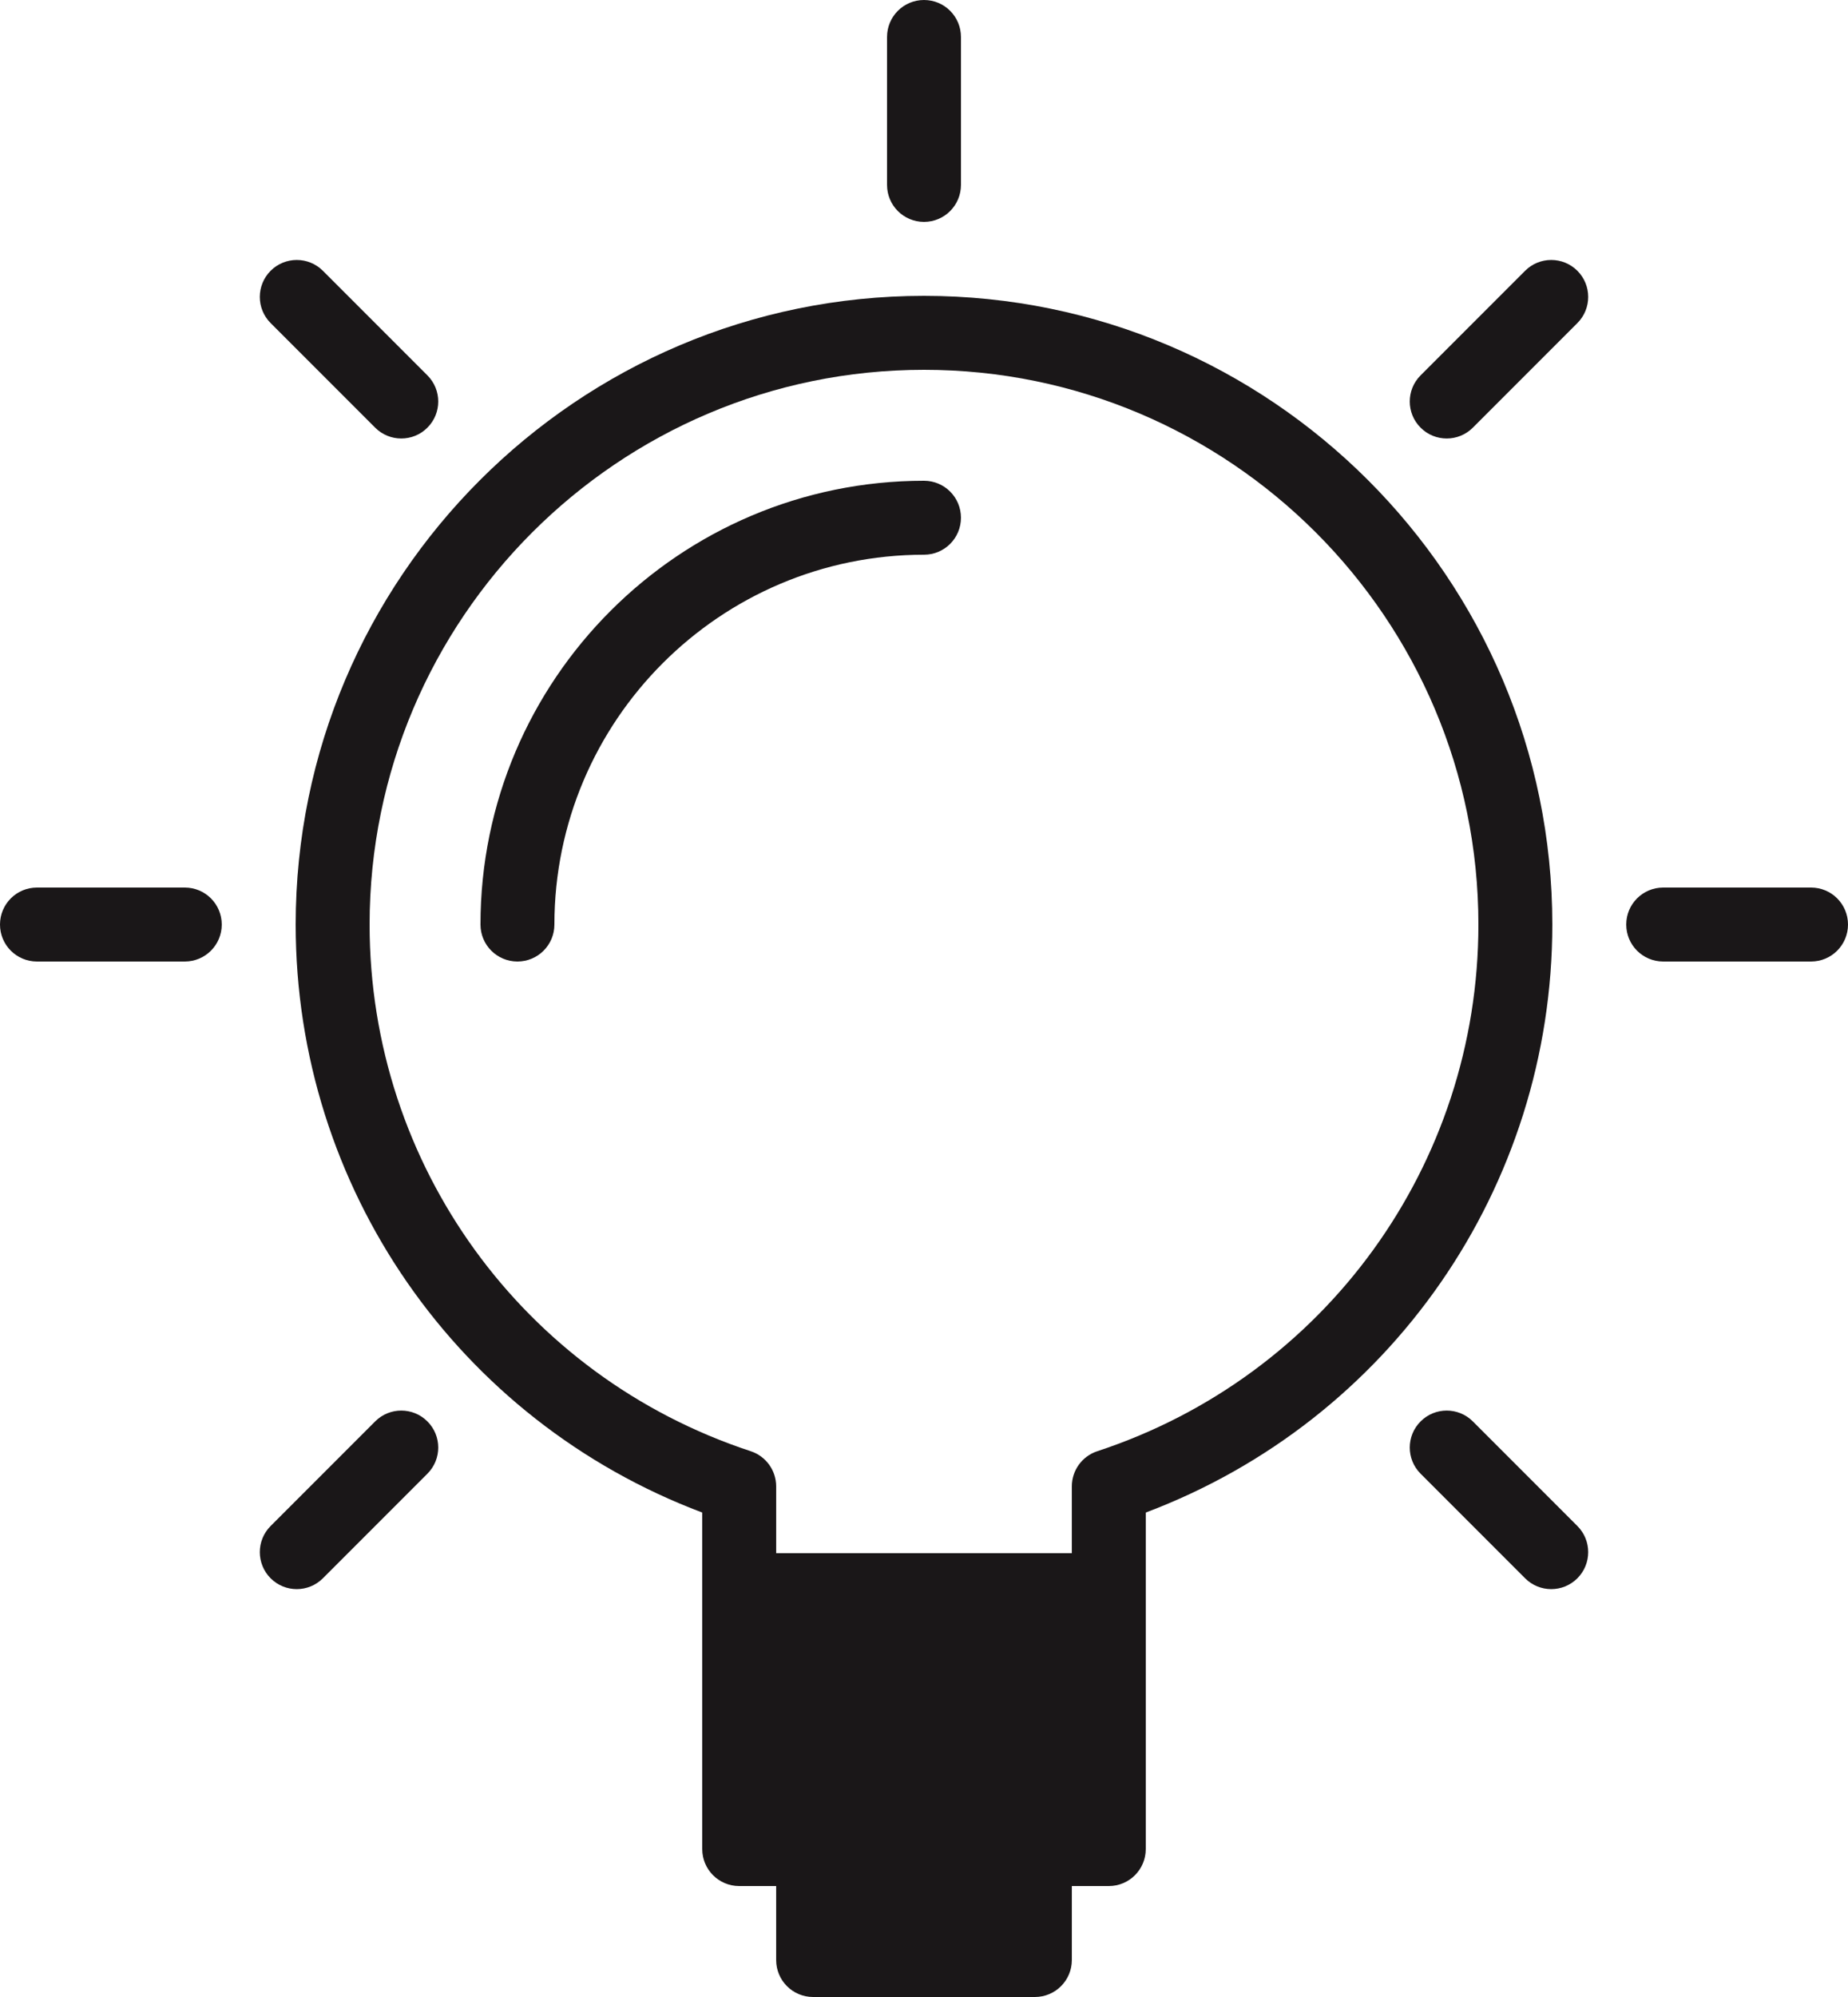 <?xml version="1.0" encoding="UTF-8" standalone="no"?>
<svg width="50px" height="54px" viewBox="0 0 50 54" version="1.1" xmlns="http://www.w3.org/2000/svg" xmlns:xlink="http://www.w3.org/1999/xlink" xmlns:sketch="http://www.bohemiancoding.com/sketch/ns">
    <!-- Generator: Sketch 3.2.2 (9983) - http://www.bohemiancoding.com/sketch -->
    <title>181 - Idea (Solid)</title>
    <desc>Created with Sketch.</desc>
    <defs></defs>
    <g id="Page-1" stroke="none" stroke-width="1" fill="none" fill-rule="evenodd" sketch:type="MSPage">
        <g id="Icons" sketch:type="MSArtboardGroup" transform="translate(-1204, -2639)" fill="#1A1718">
            <g id="181---Idea-(Solid)" sketch:type="MSLayerGroup" transform="translate(1204, 2639)">
                <path d="M25,6 C25.553,6 26,5.553 26,5 L26,1 C26,0.447 25.553,0 25,0 C24.447,0 24,0.447 24,1 L24,5 C24,5.553 24.447,6 25,6" id="Fill-906" sketch:type="MSShapeGroup"></path>
                <path d="M49,24 L45,24 C44.447,24 44,24.447 44,25 C44,25.553 44.447,26 45,26 L49,26 C49.553,26 50,25.553 50,25 C50,24.447 49.553,24 49,24" id="Fill-907" sketch:type="MSShapeGroup"></path>
                <path d="M5,24 L1,24 C0.447,24 0,24.447 0,25 C0,25.553 0.447,26 1,26 L5,26 C5.553,26 6,25.553 6,25 C6,24.447 5.553,24 5,24" id="Fill-908" sketch:type="MSShapeGroup"></path>
                <path d="M41.264,7.322 L38.436,10.15 C38.045,10.541 38.045,11.174 38.436,11.564 C38.631,11.76 38.887,11.857 39.143,11.857 C39.398,11.857 39.654,11.76 39.85,11.564 L42.678,8.736 C43.068,8.346 43.068,7.713 42.678,7.322 C42.287,6.932 41.654,6.932 41.264,7.322" id="Fill-909" sketch:type="MSShapeGroup"></path>
                <path d="M10.15,38.436 L7.322,41.264 C6.932,41.654 6.932,42.287 7.322,42.678 C7.518,42.873 7.773,42.971 8.029,42.971 C8.285,42.971 8.541,42.873 8.736,42.678 L11.564,39.85 C11.955,39.459 11.955,38.826 11.564,38.436 C11.174,38.045 10.541,38.045 10.15,38.436" id="Fill-910" sketch:type="MSShapeGroup"></path>
                <path d="M39.85,38.436 C39.459,38.045 38.826,38.045 38.436,38.436 C38.045,38.826 38.045,39.459 38.436,39.85 L41.264,42.678 C41.459,42.873 41.715,42.971 41.971,42.971 C42.227,42.971 42.482,42.873 42.678,42.678 C43.068,42.287 43.068,41.654 42.678,41.264 L39.85,38.436" id="Fill-911" sketch:type="MSShapeGroup"></path>
                <path d="M10.15,11.564 C10.346,11.76 10.602,11.857 10.857,11.857 C11.113,11.857 11.369,11.76 11.564,11.564 C11.955,11.174 11.955,10.541 11.564,10.15 L8.736,7.322 C8.346,6.932 7.713,6.932 7.322,7.322 C6.932,7.713 6.932,8.346 7.322,8.736 L10.15,11.564" id="Fill-912" sketch:type="MSShapeGroup"></path>
                <path d="M25,13 C18.383,13 13,18.383 13,25 C13,25.553 13.447,26 14,26 C14.553,26 15,25.553 15,25 C15,19.486 19.486,15 25,15 C25.553,15 26,14.553 26,14 C26,13.447 25.553,13 25,13" id="Fill-913" sketch:type="MSShapeGroup"></path>
                <path d="M25,8 C15.626,8 8,15.626 8,25 C8,32.112 12.391,38.412 19,40.9 L19,50 C19,50.553 19.447,51 20,51 L21,51 L21,53 C21,53.553 21.447,54 22,54 L28,54 C28.553,54 29,53.553 29,53 L29,51 L30,51 C30.553,51 31,50.553 31,50 L31,40.9 C37.609,38.412 42,32.112 42,25 C42,15.626 34.374,8 25,8 L25,8 Z M29.688,39.242 C29.277,39.377 29,39.761 29,40.192 L29,42 L21,42 L21,40.192 C21,39.761 20.723,39.377 20.313,39.242 C14.145,37.214 10,31.49 10,25 C10,16.729 16.729,10 25,10 C33.271,10 40,16.729 40,25 C40,31.49 35.855,37.214 29.688,39.242 L29.688,39.242 Z" id="Fill-914" sketch:type="MSShapeGroup"></path>
            </g>
        </g>
    </g>
</svg>